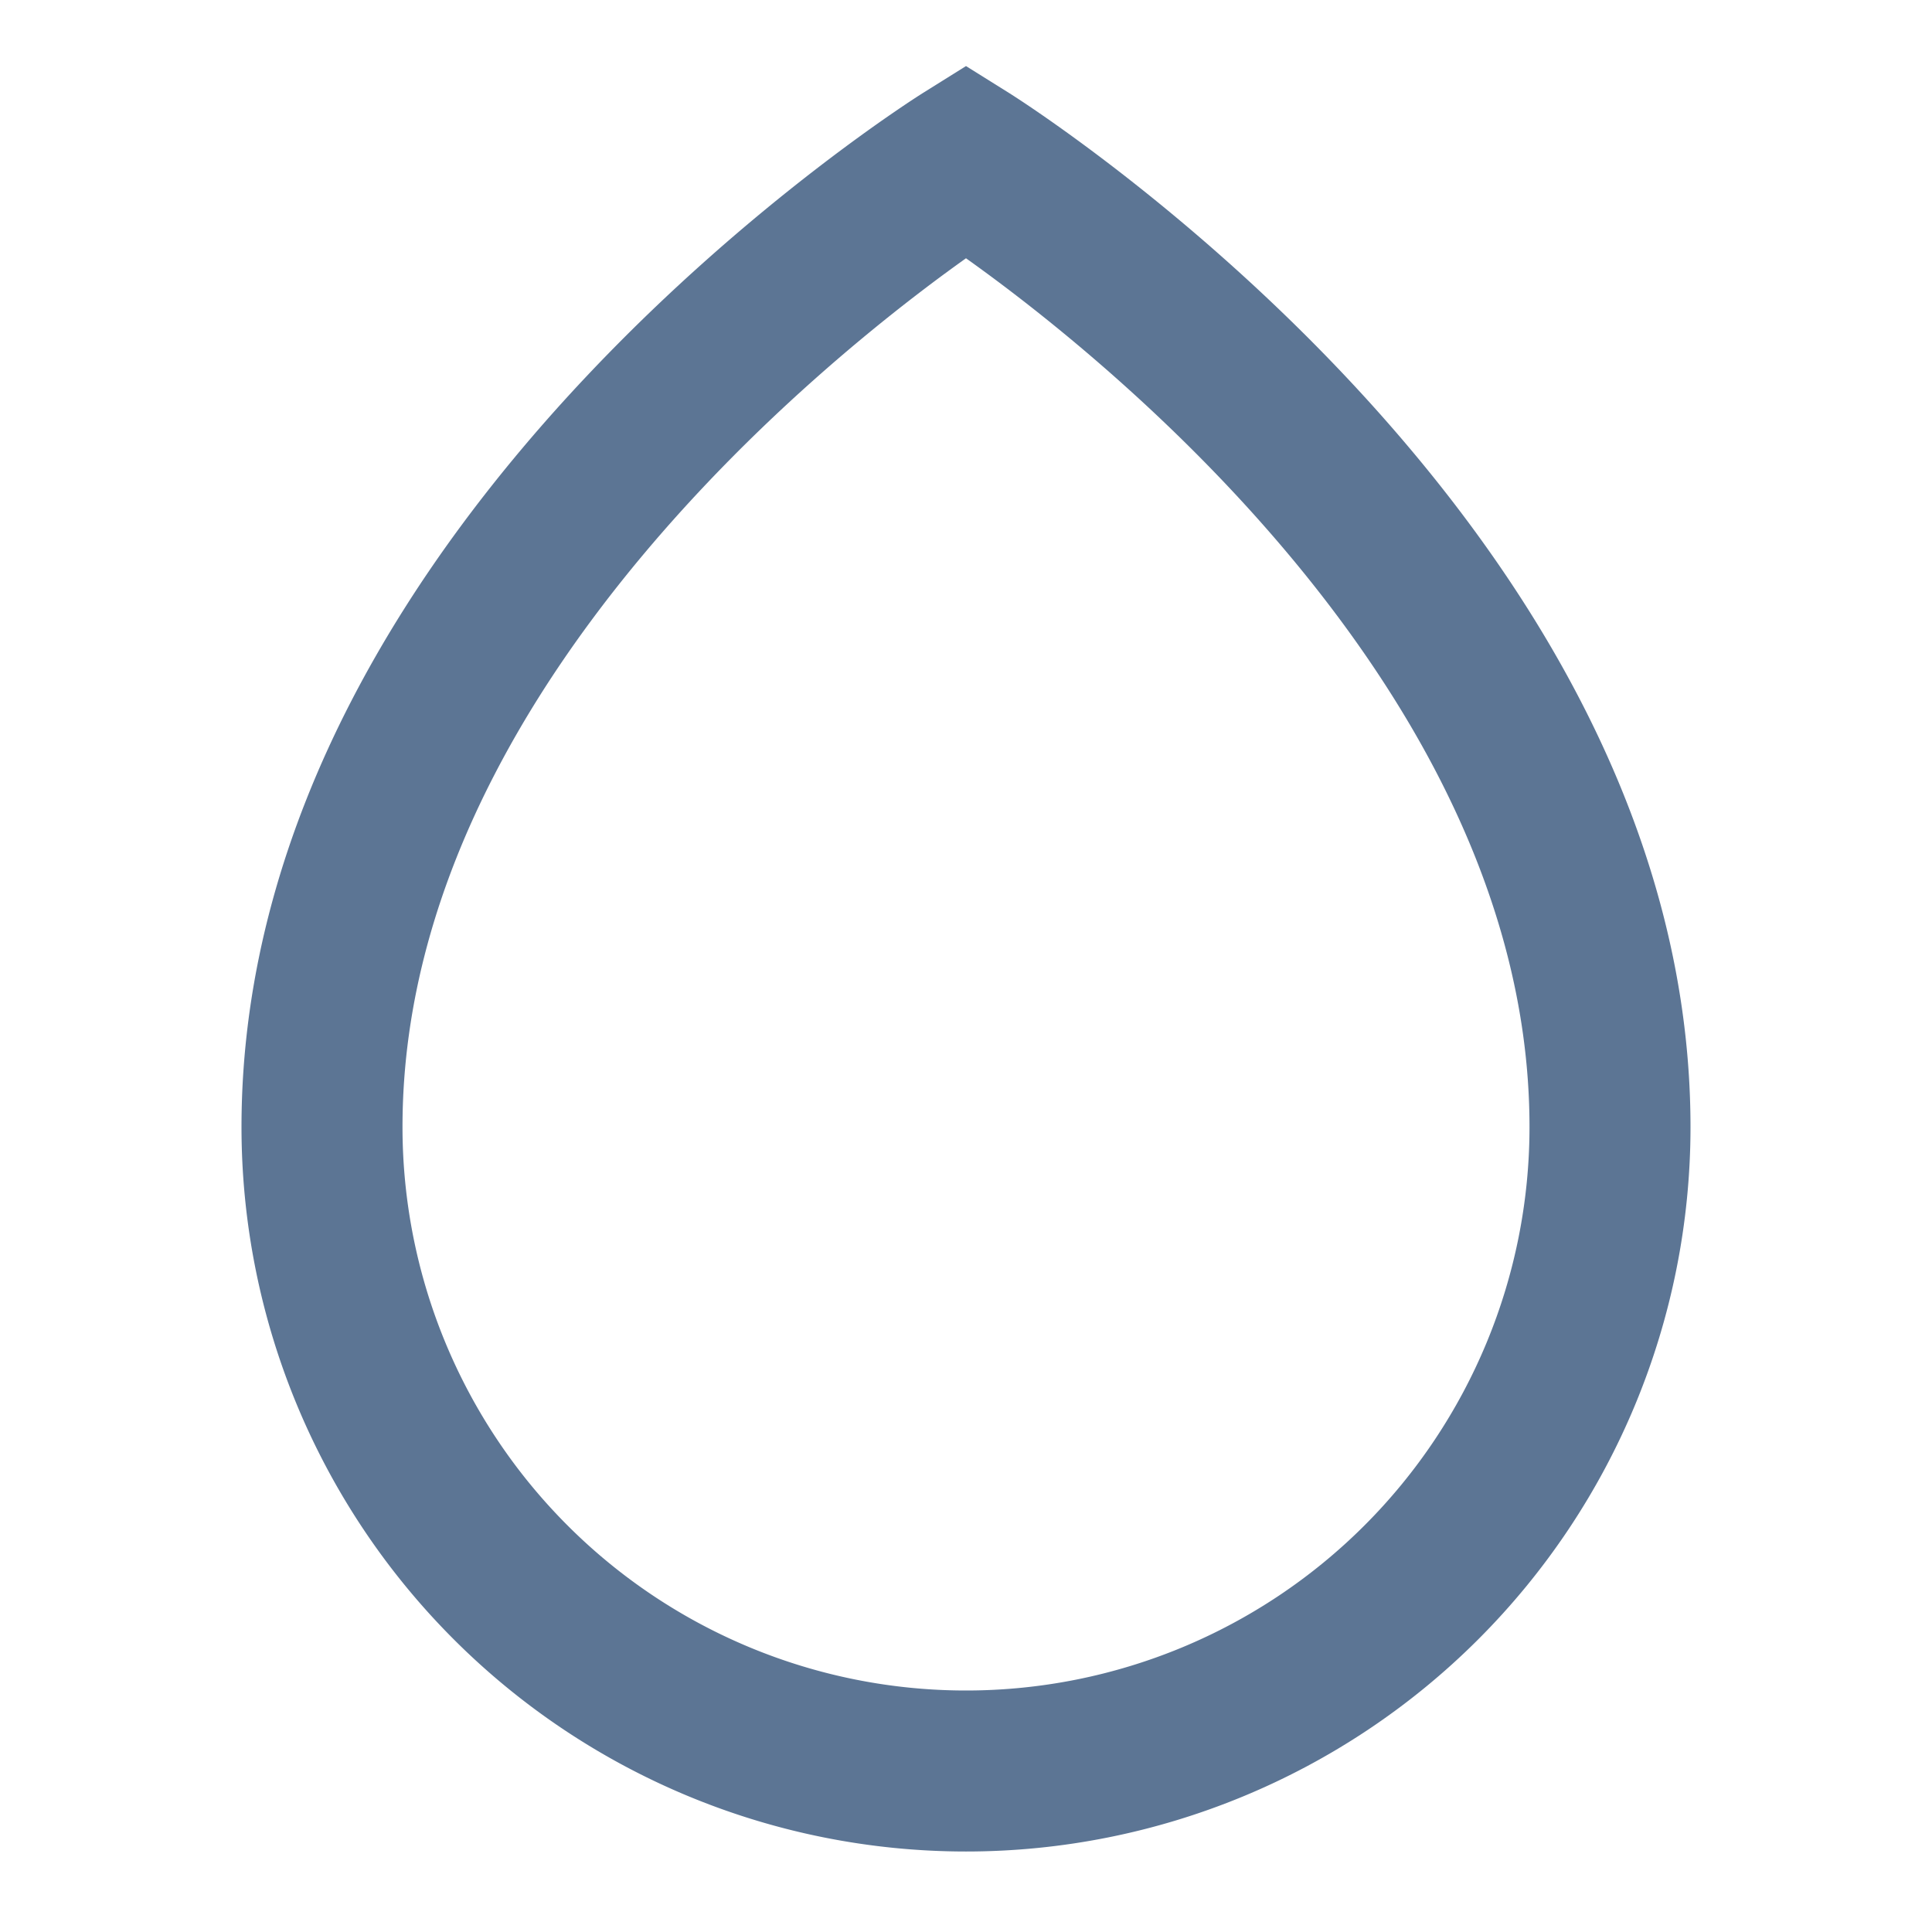 <?xml version="1.0" encoding="utf-8"?><!-- Uploaded to: SVG Repo, www.svgrepo.com, Generator: SVG Repo Mixer Tools -->
<svg width="800px" height="800px" viewBox="0 0 24 24" xmlns="http://www.w3.org/2000/svg" fill="none" stroke="#5c7594" stroke-width="2" stroke-linecap="round" stroke-linejoin="miter"><path d="M20,14A8,8,0,0,1,4,14C4,7,12,2,12,2S20,7,20,14Z"></path></svg>